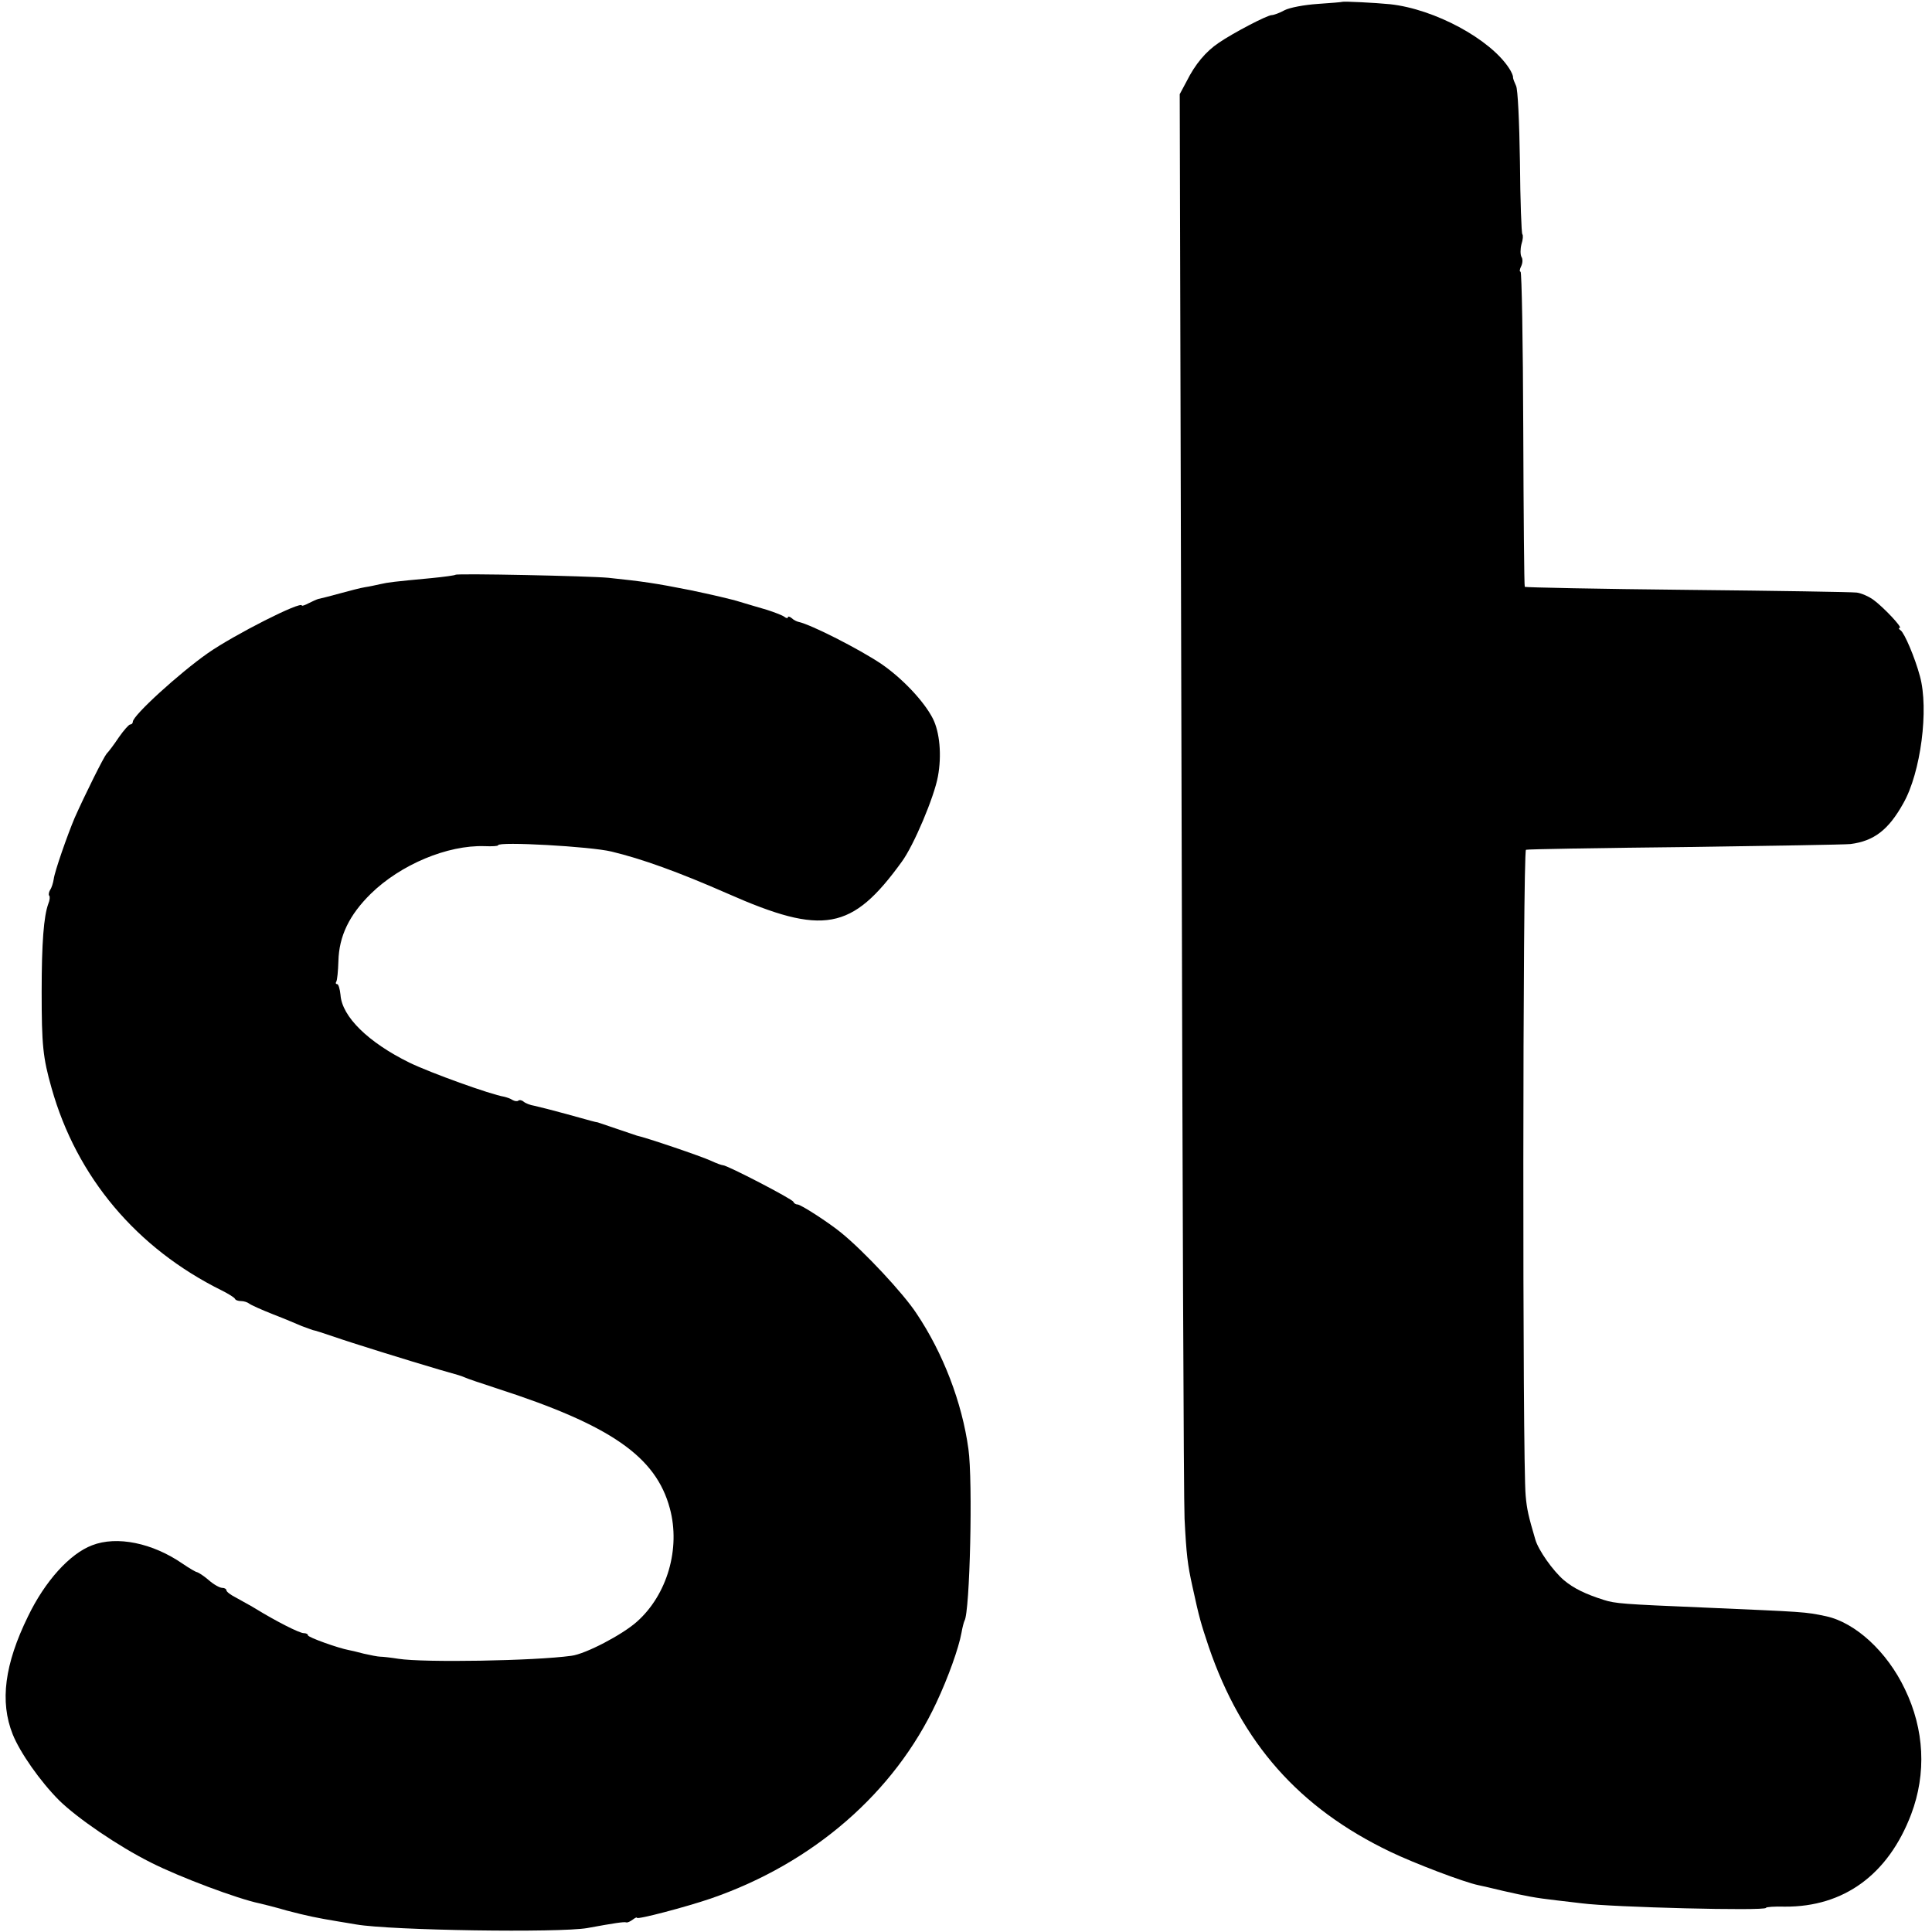 <?xml version="1.0" standalone="no"?>
<!DOCTYPE svg PUBLIC "-//W3C//DTD SVG 20010904//EN"
 "http://www.w3.org/TR/2001/REC-SVG-20010904/DTD/svg10.dtd">
<svg version="1.0" xmlns="http://www.w3.org/2000/svg"
 width="640pt" height="640pt" viewBox="0 0 640 640"
 preserveAspectRatio="xMidYMid meet">
<g transform="translate(0,640) scale(0.1,-0.1)"
fill="#000000" stroke="none">
<path d="M4447 6394 c-1 -1 -38 -4 -82 -7 -44 -3 -93 -12 -110 -21 -16 -9 -36
-16 -42 -16 -15 0 -128 -59 -176 -92 -43 -29 -78 -71 -106 -127 l-23 -43 6
-2307 c3 -1268 7 -2354 10 -2412 6 -119 10 -152 26 -224 23 -106 28 -122 54
-200 109 -319 299 -534 601 -679 79 -38 244 -101 293 -111 9 -2 46 -10 82 -19
75 -17 105 -23 175 -31 28 -3 66 -8 85 -10 98 -13 610 -26 610 -15 0 3 28 5
63 4 195 -1 342 106 418 306 51 135 44 281 -21 415 -59 124 -164 220 -261 241
-71 15 -67 14 -409 29 -264 11 -289 13 -327 25 -60 19 -100 38 -133 66 -36 31
-84 99 -94 134 -23 78 -28 100 -32 145 -11 104 -10 2137 1 2140 5 2 242 6 525
9 283 4 531 8 550 10 78 10 126 47 175 135 58 102 85 312 55 421 -16 60 -51
143 -64 152 -6 4 -8 8 -3 8 11 0 -53 68 -87 93 -15 11 -40 22 -55 24 -14 2
-267 6 -561 9 -294 3 -537 8 -539 10 -2 2 -4 238 -5 524 -1 286 -5 520 -9 520
-4 0 -3 8 2 18 5 10 6 24 1 31 -4 8 -4 26 0 42 5 15 6 30 3 33 -3 3 -7 111 -8
240 -2 132 -7 242 -13 252 -5 11 -10 23 -10 28 1 4 -5 18 -13 30 -63 97 -247
196 -394 212 -49 5 -155 10 -158 8z"/>
<path d="M1509 4496 c-2 -2 -38 -7 -79 -11 -128 -12 -144 -14 -170 -20 -14 -3
-36 -8 -50 -10 -14 -2 -52 -12 -85 -21 -33 -9 -64 -17 -70 -18 -5 -1 -20 -8
-32 -14 -13 -7 -23 -10 -23 -8 0 17 -225 -97 -312 -158 -94 -66 -248 -206
-248 -227 0 -5 -4 -9 -9 -9 -4 0 -21 -19 -37 -42 -16 -24 -34 -48 -41 -55 -10
-12 -70 -132 -106 -213 -24 -57 -66 -177 -69 -202 -2 -13 -7 -29 -12 -36 -4
-7 -6 -16 -3 -19 3 -3 2 -15 -3 -27 -15 -41 -22 -129 -22 -291 0 -177 4 -218
33 -320 83 -294 281 -530 564 -670 22 -11 41 -23 43 -27 2 -5 11 -8 21 -8 9 0
21 -4 26 -8 6 -5 42 -21 80 -36 39 -15 81 -33 95 -39 14 -5 30 -11 36 -13 7
-1 38 -11 70 -22 57 -20 244 -78 349 -109 70 -20 68 -19 85 -26 8 -4 56 -20
105 -36 378 -122 528 -226 574 -398 36 -133 -9 -286 -109 -375 -48 -43 -170
-107 -217 -113 -123 -17 -489 -23 -573 -10 -25 4 -52 7 -60 7 -8 0 -33 5 -55
10 -22 6 -44 11 -50 12 -33 6 -135 42 -135 49 0 4 -6 7 -14 7 -14 0 -91 39
-161 82 -16 10 -45 25 -62 35 -18 9 -33 20 -33 25 0 4 -6 8 -14 8 -8 0 -28 11
-45 26 -16 14 -34 25 -38 26 -4 0 -26 13 -48 28 -100 69 -218 93 -300 61 -74
-28 -156 -119 -212 -235 -78 -159 -94 -283 -51 -391 24 -60 91 -156 154 -219
60 -59 196 -152 304 -206 97 -49 287 -120 359 -135 9 -2 50 -12 91 -24 69 -18
98 -24 170 -36 14 -2 41 -7 60 -10 117 -20 672 -28 765 -12 93 17 121 21 129
19 4 -2 14 3 22 9 8 6 14 9 14 6 0 -7 163 36 245 64 339 117 608 351 747 649
39 83 74 181 83 231 3 18 8 36 10 40 18 28 28 464 13 569 -21 154 -84 318
-172 449 -43 66 -174 206 -249 267 -40 33 -134 94 -145 94 -6 0 -12 4 -14 9
-3 9 -219 121 -233 121 -4 0 -21 6 -38 14 -34 16 -221 79 -247 84 -3 1 -32 11
-65 22 -33 11 -62 21 -65 22 -8 1 -19 4 -105 28 -44 12 -91 24 -105 27 -13 2
-29 8 -36 14 -6 5 -14 6 -17 3 -3 -3 -12 -2 -19 2 -7 5 -20 9 -28 11 -44 7
-244 79 -314 113 -136 67 -223 152 -228 224 -2 20 -7 36 -11 36 -5 0 -6 4 -3
8 3 5 6 35 7 68 2 83 36 153 107 223 99 97 254 162 377 158 25 -1 45 0 45 3 0
13 307 -4 376 -21 100 -24 220 -67 384 -139 317 -140 412 -123 577 105 40 54
108 216 120 283 13 70 6 147 -17 192 -29 57 -102 134 -171 181 -73 49 -232
130 -274 139 -5 1 -16 6 -22 12 -7 6 -13 7 -13 3 0 -4 -6 -3 -12 2 -7 5 -33
15 -58 23 -25 7 -64 19 -88 26 -24 8 -98 25 -165 39 -116 23 -157 29 -272 41
-65 6 -500 15 -506 10z"/>
</g>
</svg>
